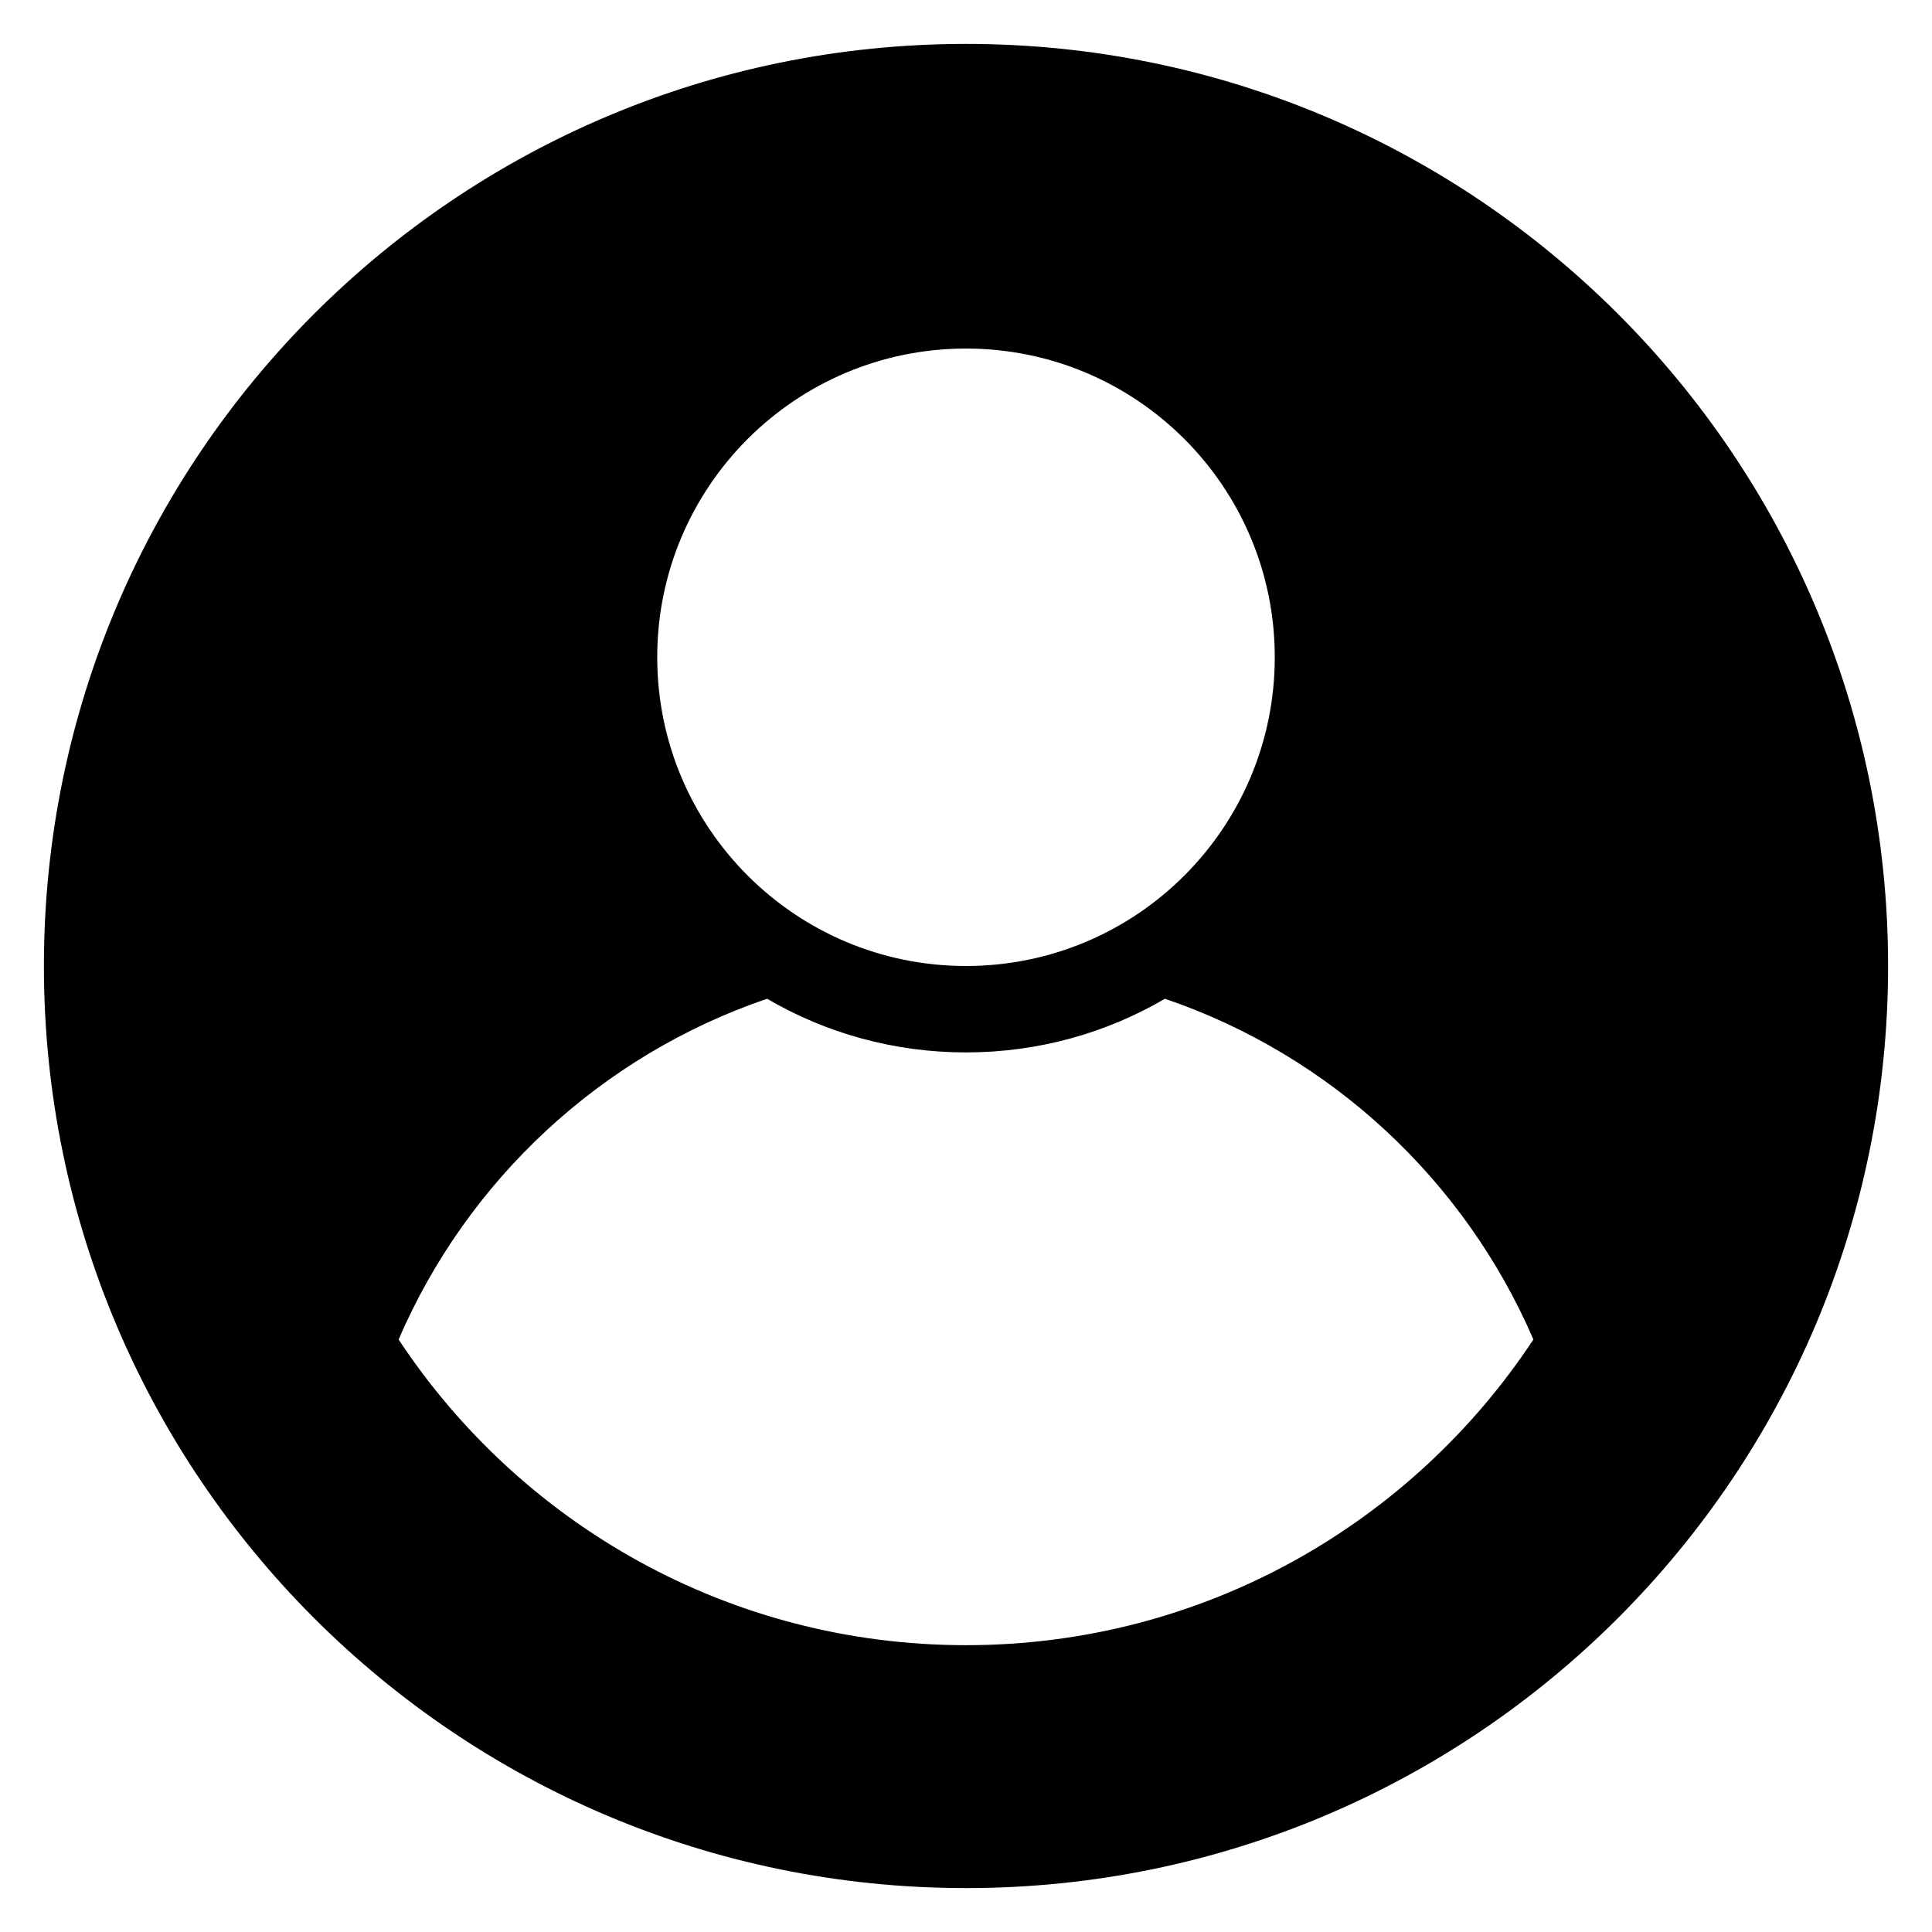 <svg xmlns="http://www.w3.org/2000/svg" viewBox="0 0 22 22" class="design-iconfont">
  <path d="M10.5,0 C16.299,0 21,4.701 21,10.5 C21,16.299 16.299,21 10.5,21 C4.701,21 0,16.299 0,10.5 C0,4.701 4.701,0 10.5,0 Z M12.765,10.873 C12.1,11.262 11.326,11.484 10.5,11.484 C9.674,11.484 8.9,11.262 8.235,10.873 C6.348,11.515 4.822,12.936 4.039,14.753 C5.423,16.85 7.8,18.234 10.5,18.234 C13.2,18.234 15.577,16.85 16.961,14.753 C16.178,12.936 14.652,11.515 12.765,10.873 Z M10.5,3.469 C8.558,3.469 6.984,5.043 6.984,6.984 C6.984,8.926 8.558,10.5 10.5,10.5 C12.442,10.5 14.016,8.926 14.016,6.984 C14.016,5.043 12.442,3.469 10.5,3.469 Z" transform="translate(.5 .5)" fill="currentColor" fill-rule="evenodd"/>
</svg>
